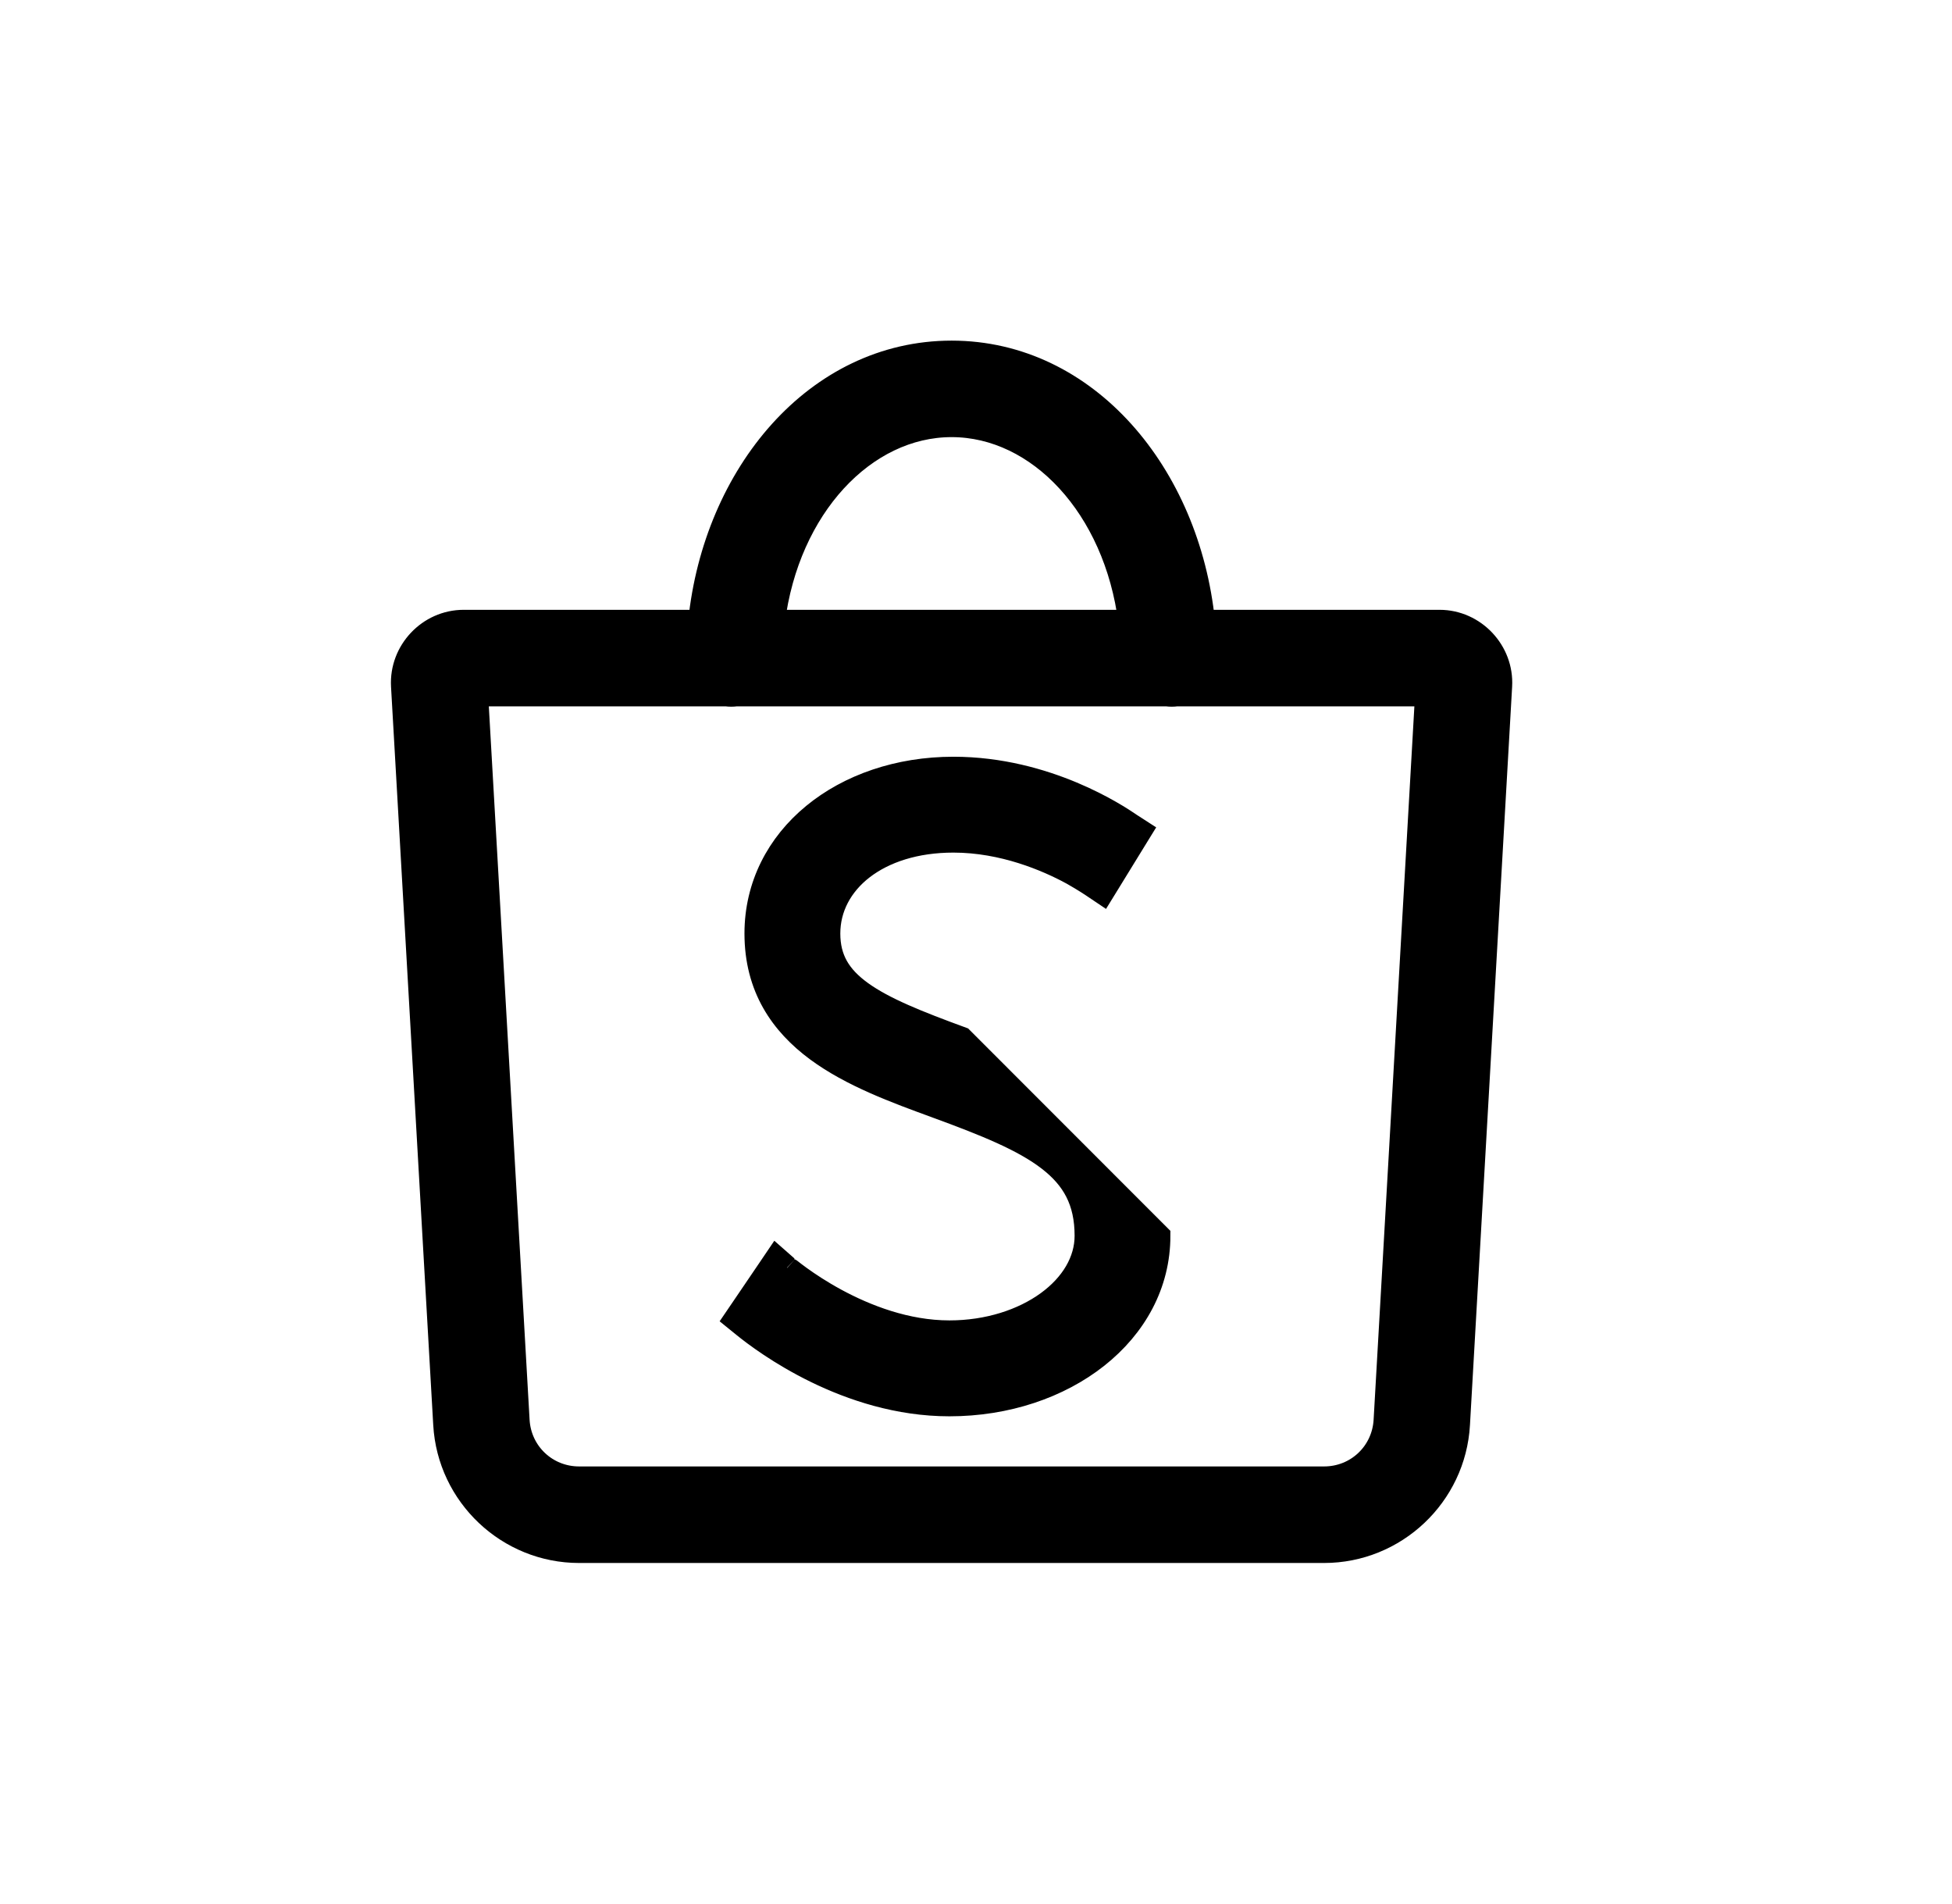 <svg width="40" height="39" viewBox="0 0 40 39" fill="none" xmlns="http://www.w3.org/2000/svg">
<g clip-path="url(#clip0_348_11544)">
<path d="M8.256 14.054L8.256 14.055L9.121 29.183C9.121 29.184 9.121 29.184 9.121 29.184C9.204 30.635 10.414 31.778 11.867 31.778H27.133C28.587 31.778 29.796 30.635 29.879 29.184C29.879 29.184 29.879 29.184 29.879 29.183L30.743 14.056C30.784 13.348 30.209 12.737 29.499 12.737H24.654C24.346 9.726 22.273 7.222 19.5 7.222C16.726 7.222 14.654 9.726 14.345 12.737H9.501C8.791 12.737 8.217 13.347 8.256 14.054ZM24.11 14.228H29.241L28.391 29.099L28.391 29.099C28.353 29.771 27.806 30.287 27.133 30.287H11.867C11.194 30.287 10.647 29.771 10.609 29.099L10.609 29.099L9.759 14.228H14.885C14.951 14.237 15.018 14.237 15.084 14.228H23.91C23.977 14.237 24.044 14.237 24.11 14.228ZM19.704 21.28C18.8 20.949 18.111 20.674 17.645 20.338C17.198 20.015 16.976 19.652 16.976 19.125C16.976 18.074 17.982 17.224 19.537 17.224C20.563 17.224 21.465 17.614 21.96 17.882L21.961 17.882C22.039 17.924 22.259 18.056 22.38 18.137L22.59 18.278L22.723 18.062L23.235 17.229L23.36 17.026L23.16 16.897C23.155 16.893 23.147 16.888 23.137 16.881C22.911 16.729 21.457 15.747 19.537 15.747C17.285 15.747 15.499 17.162 15.499 19.125C15.499 20.229 16.02 20.973 16.745 21.509C17.451 22.03 18.363 22.363 19.179 22.661L19.197 22.668C19.197 22.668 19.197 22.668 19.197 22.668C20.207 23.037 20.977 23.349 21.498 23.752C21.998 24.139 22.264 24.605 22.264 25.318C22.264 25.833 21.976 26.322 21.469 26.691C20.962 27.059 20.25 27.295 19.455 27.295C18.57 27.295 17.742 26.971 17.124 26.636C16.508 26.302 16.12 25.966 16.121 25.967L15.914 25.785L15.759 26.014L15.2 26.837L15.074 27.022L15.248 27.163C15.663 27.5 17.366 28.773 19.455 28.773C21.8 28.773 23.741 27.303 23.74 25.318L19.704 21.28ZM19.5 8.712C21.285 8.712 22.862 10.386 23.159 12.737H15.841C16.138 10.386 17.715 8.712 19.5 8.712Z" fill="black" stroke="black" stroke-width="0.487"/>
</g>
<defs>
<clipPath id="clip0_348_11544">
<rect width="25.071" height="25.071" fill="white" transform="translate(6.964 6.964)"/>
</clipPath>
</defs>
</svg>
